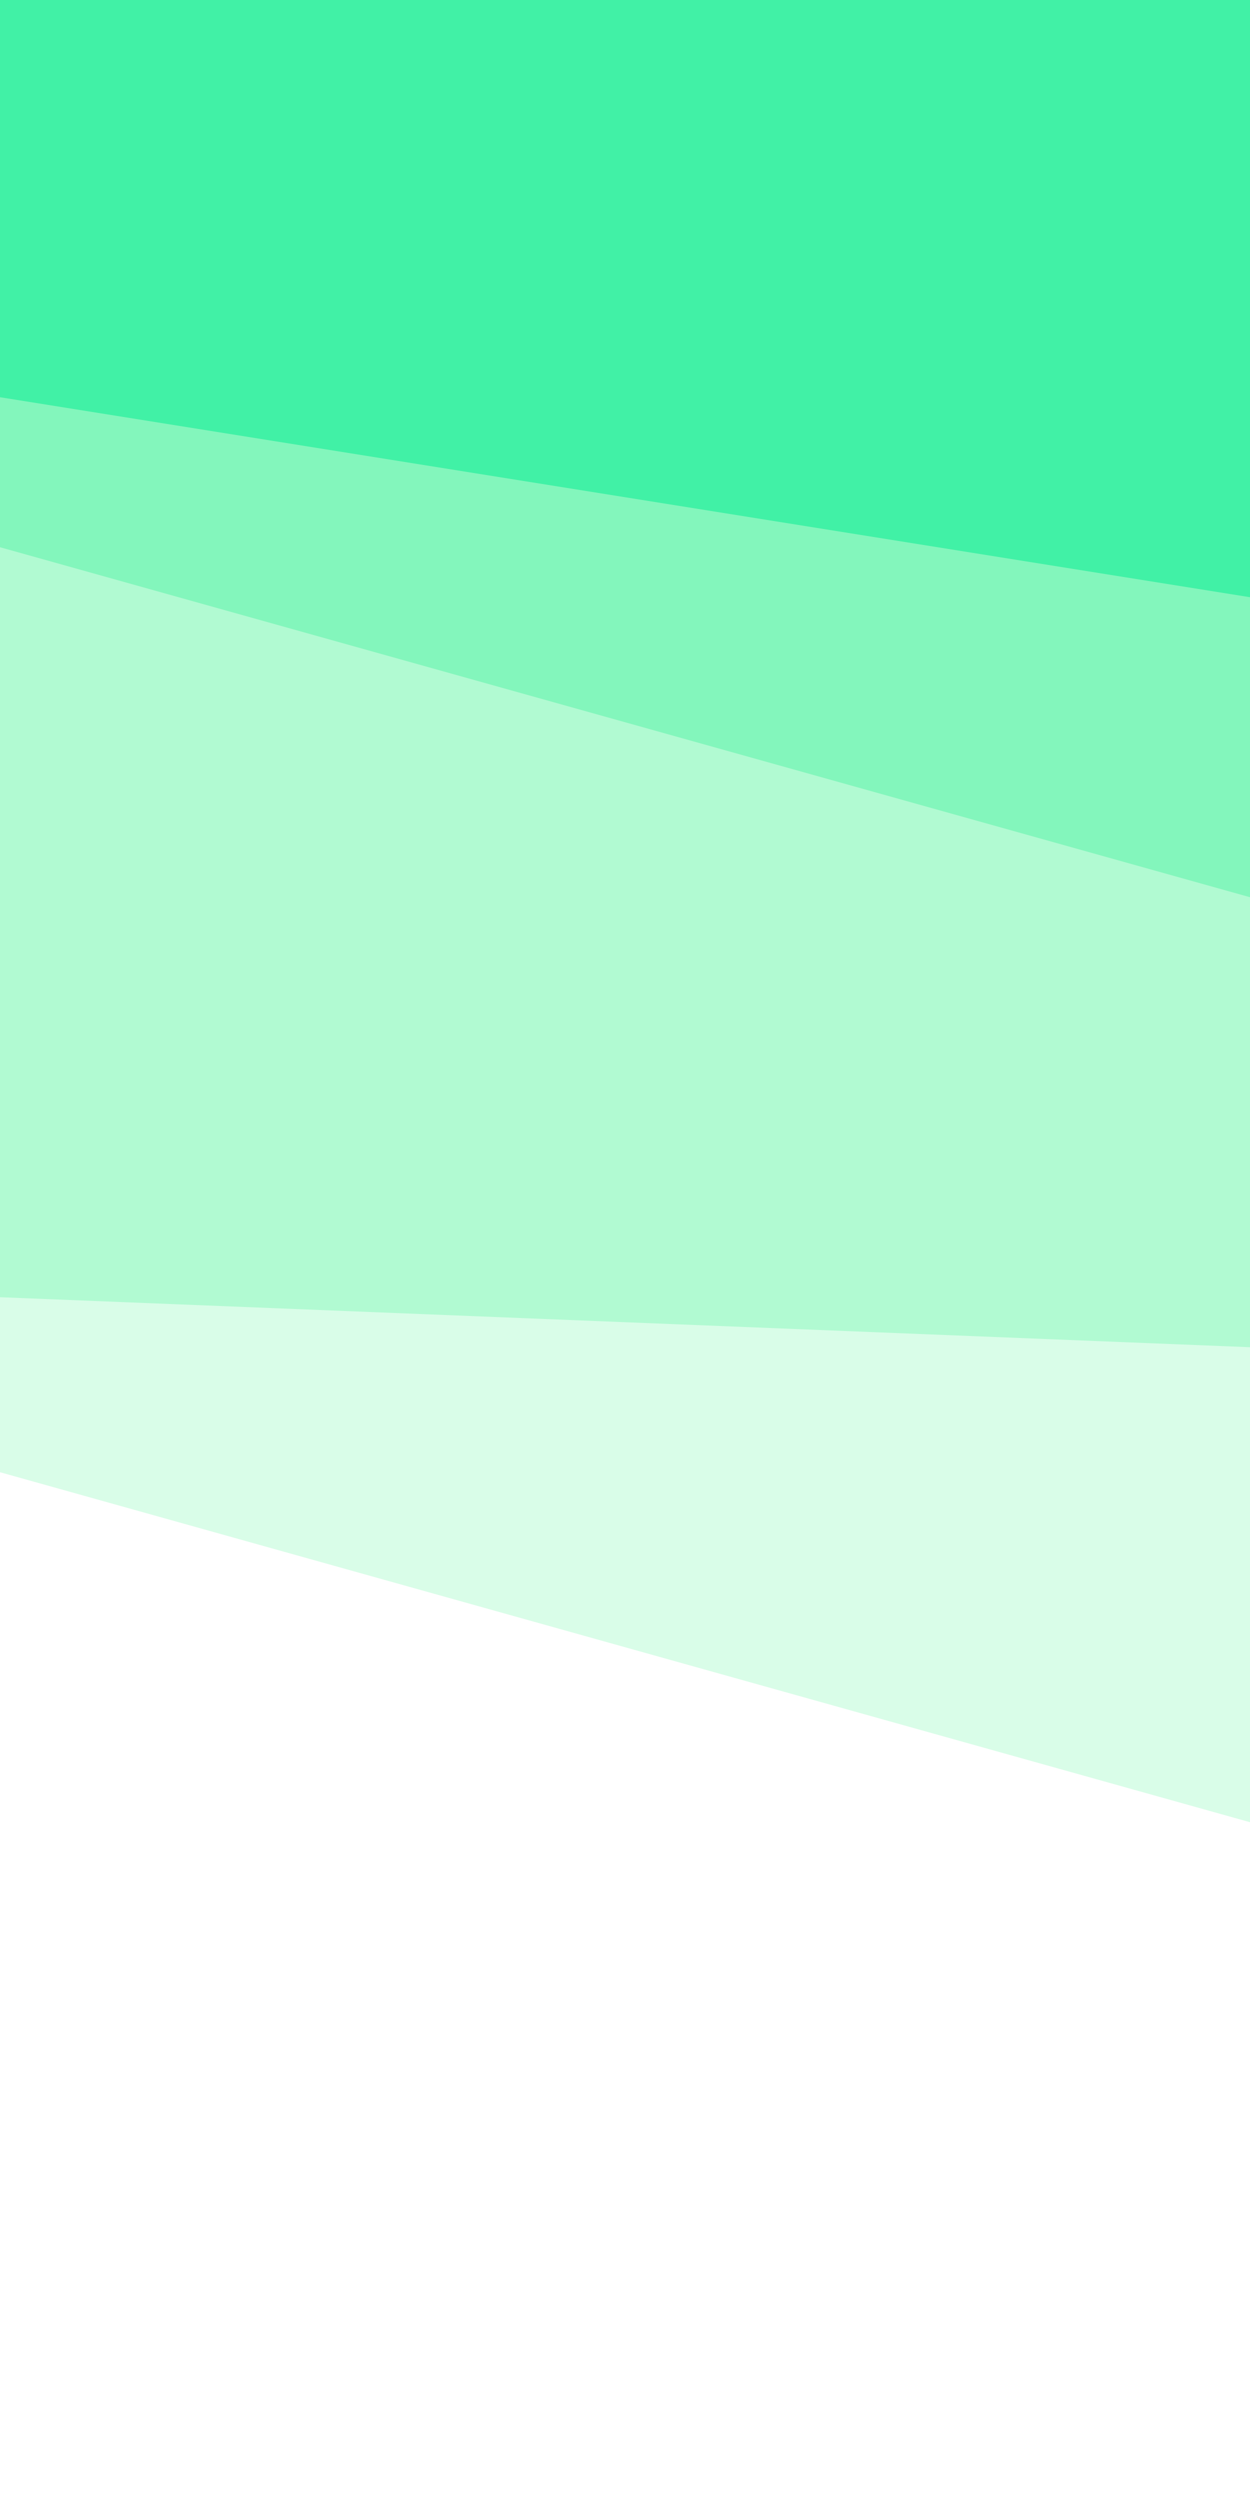 <svg id="visual" viewBox="0 0 450 900" width="450" height="900" xmlns="http://www.w3.org/2000/svg" xmlns:xlink="http://www.w3.org/1999/xlink" version="1.1"><rect x="0" y="0" width="450" height="900" fill="#333333" stroke="none"/><path d="M0 145L450 217L450 0L0 0Z" fill="#41f1a6"></path><path d="M0 199L450 325L450 215L0 143Z" fill="#83f6bc"></path><path d="M0 469L450 487L450 323L0 197Z" fill="#b1fad2"></path><path d="M0 532L450 658L450 485L0 467Z" fill="#d9fde8"></path><path d="M0 901L450 901L450 656L0 530Z" fill="#ffffff"></path></svg>